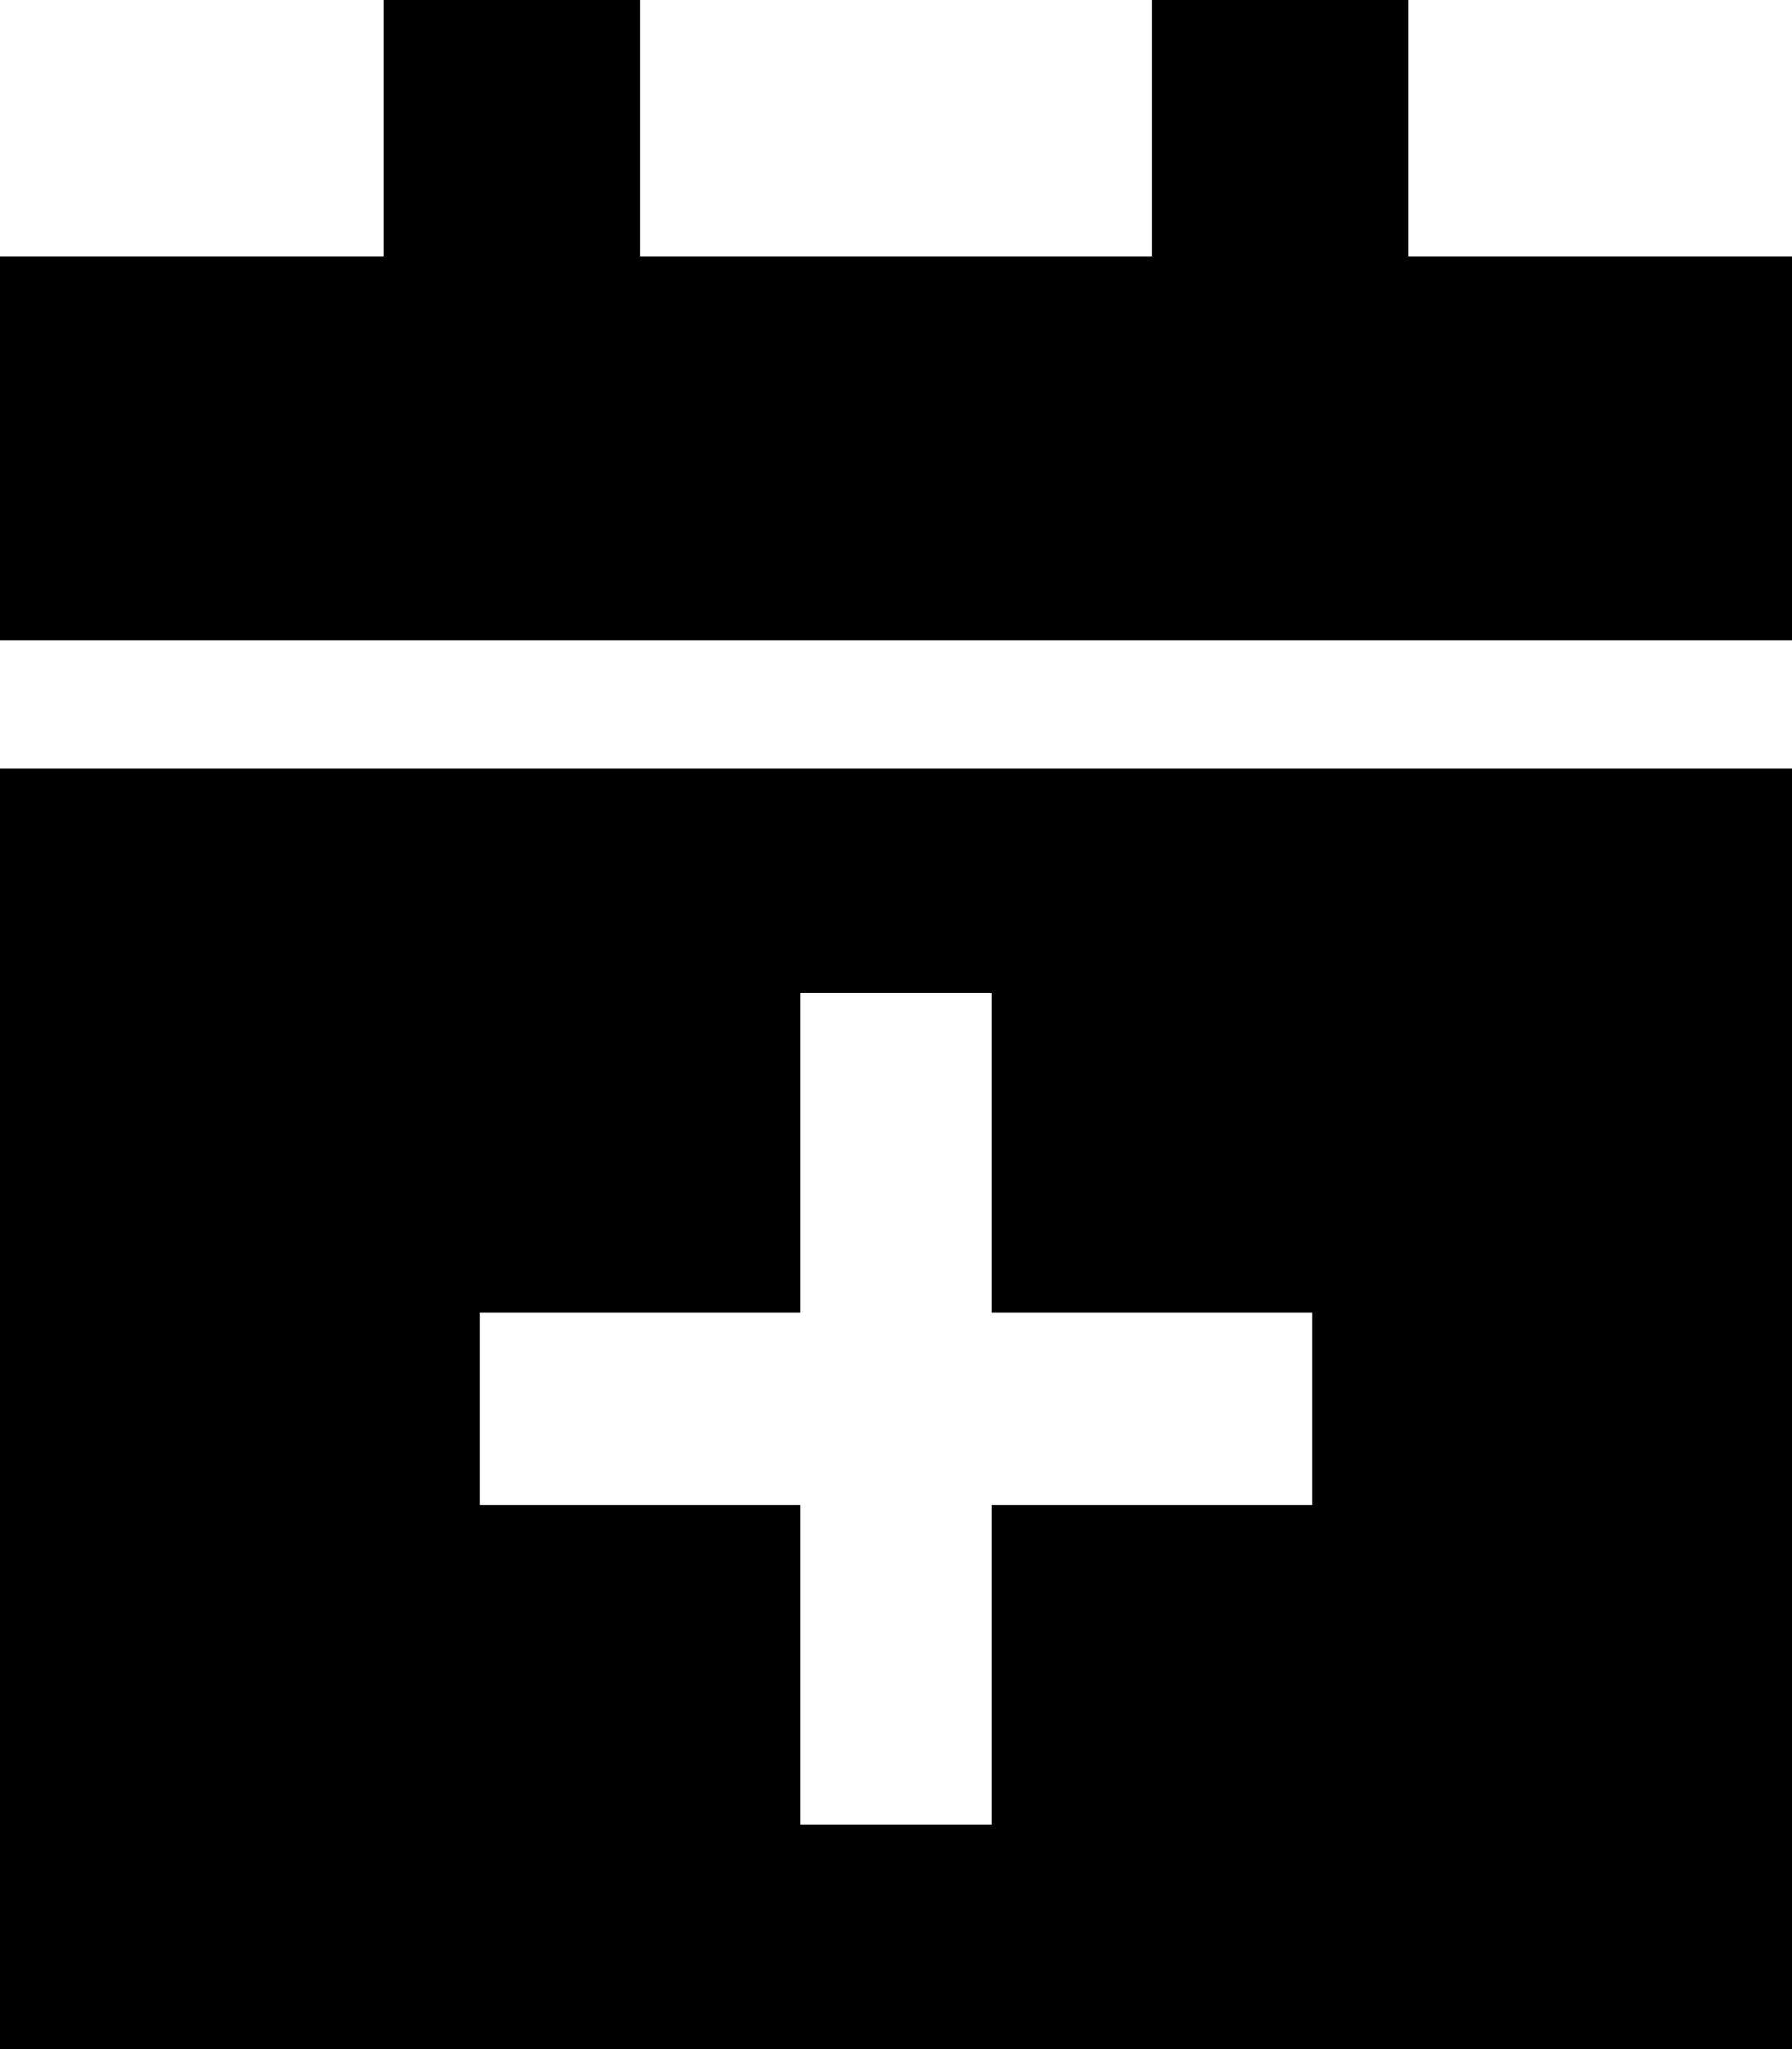 <svg xmlns="http://www.w3.org/2000/svg" viewBox="0 0 448 512">
  <path d="M 96 0 L 96 64 L 96 0 L 96 64 L 0 64 L 0 64 L 0 160 L 0 160 L 448 160 L 448 160 L 448 64 L 448 64 L 352 64 L 352 64 L 352 0 L 352 0 L 288 0 L 288 0 L 288 64 L 288 64 L 160 64 L 160 64 L 160 0 L 160 0 L 96 0 L 96 0 Z M 448 192 L 0 192 L 448 192 L 0 192 L 0 512 L 0 512 L 448 512 L 448 512 L 448 192 L 448 192 Z M 248 248 L 248 272 L 248 248 L 248 272 L 248 328 L 248 328 L 304 328 L 328 328 L 328 376 L 328 376 L 304 376 L 248 376 L 248 432 L 248 432 L 248 456 L 248 456 L 200 456 L 200 456 L 200 432 L 200 432 L 200 376 L 200 376 L 144 376 L 120 376 L 120 328 L 120 328 L 144 328 L 200 328 L 200 272 L 200 272 L 200 248 L 200 248 L 248 248 L 248 248 Z" />
</svg>